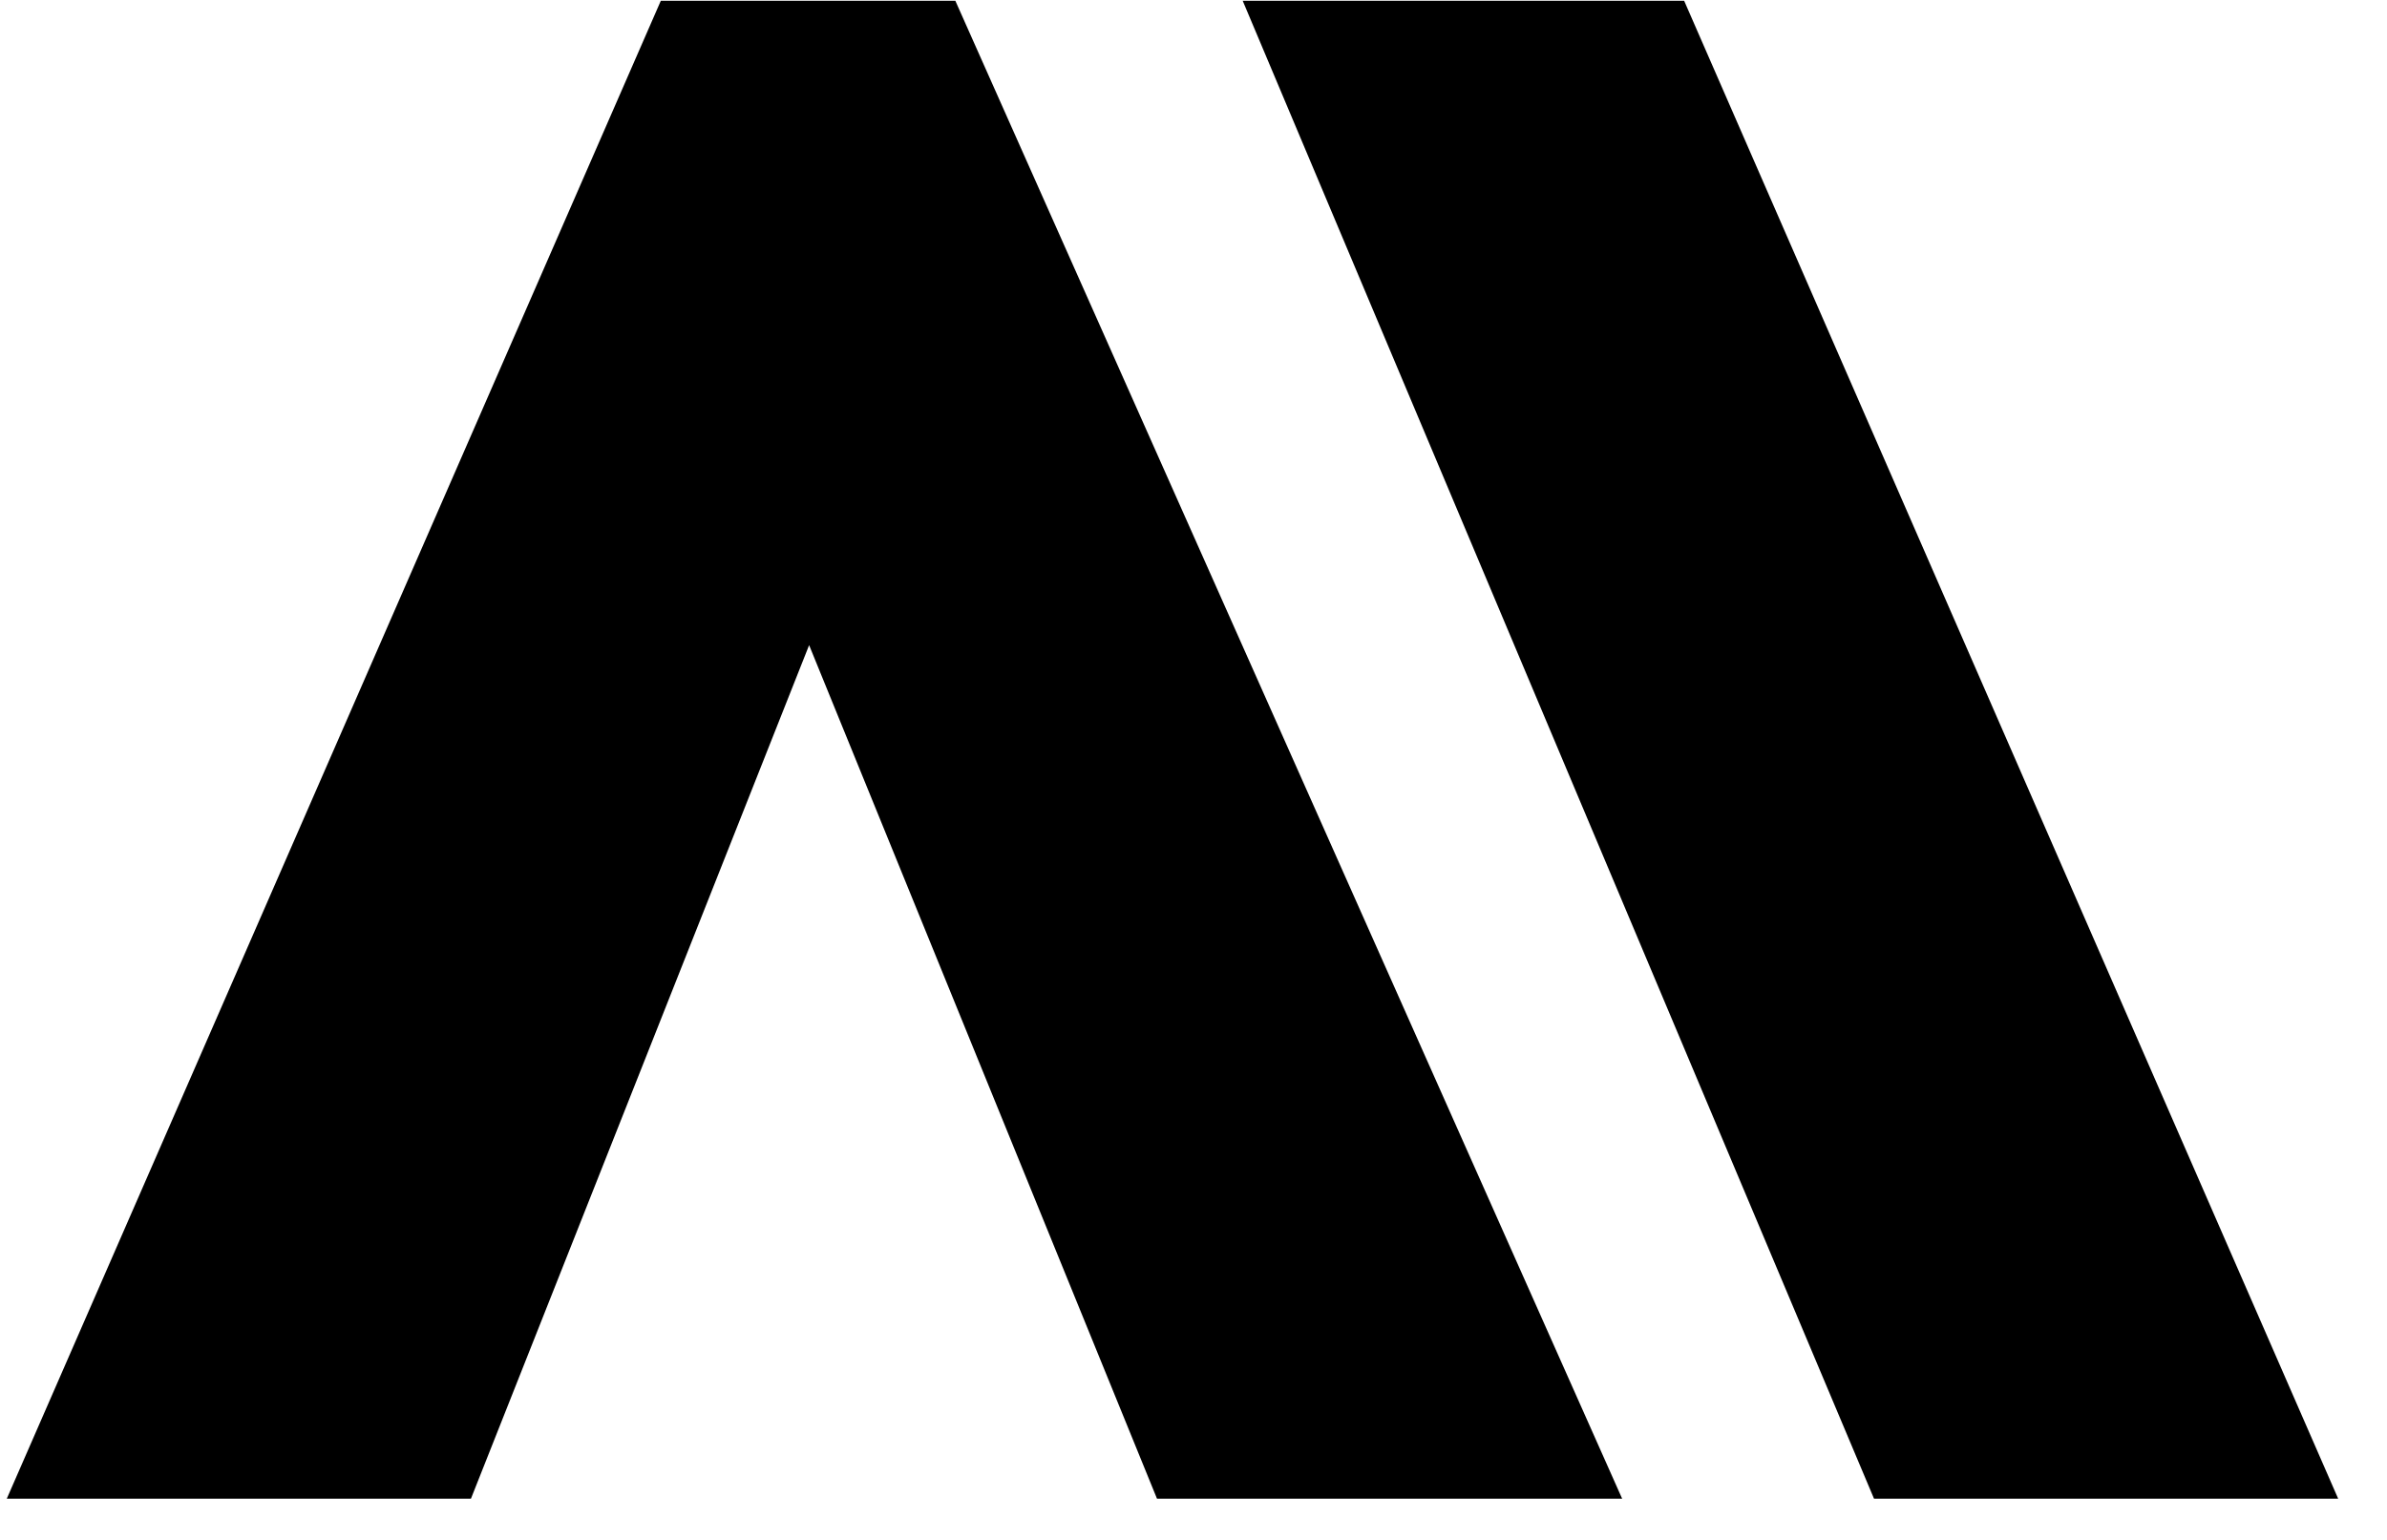 <?xml version="1.0" encoding="UTF-8" standalone="no"?><!DOCTYPE svg PUBLIC "-//W3C//DTD SVG 1.1//EN" "http://www.w3.org/Graphics/SVG/1.1/DTD/svg11.dtd"><svg width="100%" height="100%" viewBox="0 0 31 20" version="1.1" xmlns="http://www.w3.org/2000/svg" xmlns:xlink="http://www.w3.org/1999/xlink" xml:space="preserve" xmlns:serif="http://www.serif.com/" style="fill-rule:evenodd;clip-rule:evenodd;stroke-linejoin:round;stroke-miterlimit:2;"><g id="Logo-totem--light-" serif:id="Logo totem (light)"><g><path d="M16.139,0.01l5.733,-0l8.494,19.455l-6.028,0l-8.199,-19.455Z"/><path d="M21.067,19.465l-8.66,-19.455l-3.825,-0l-8.494,19.455l6.028,0l4.392,-11.086l4.518,11.086l6.041,0Z"/></g></g></svg>